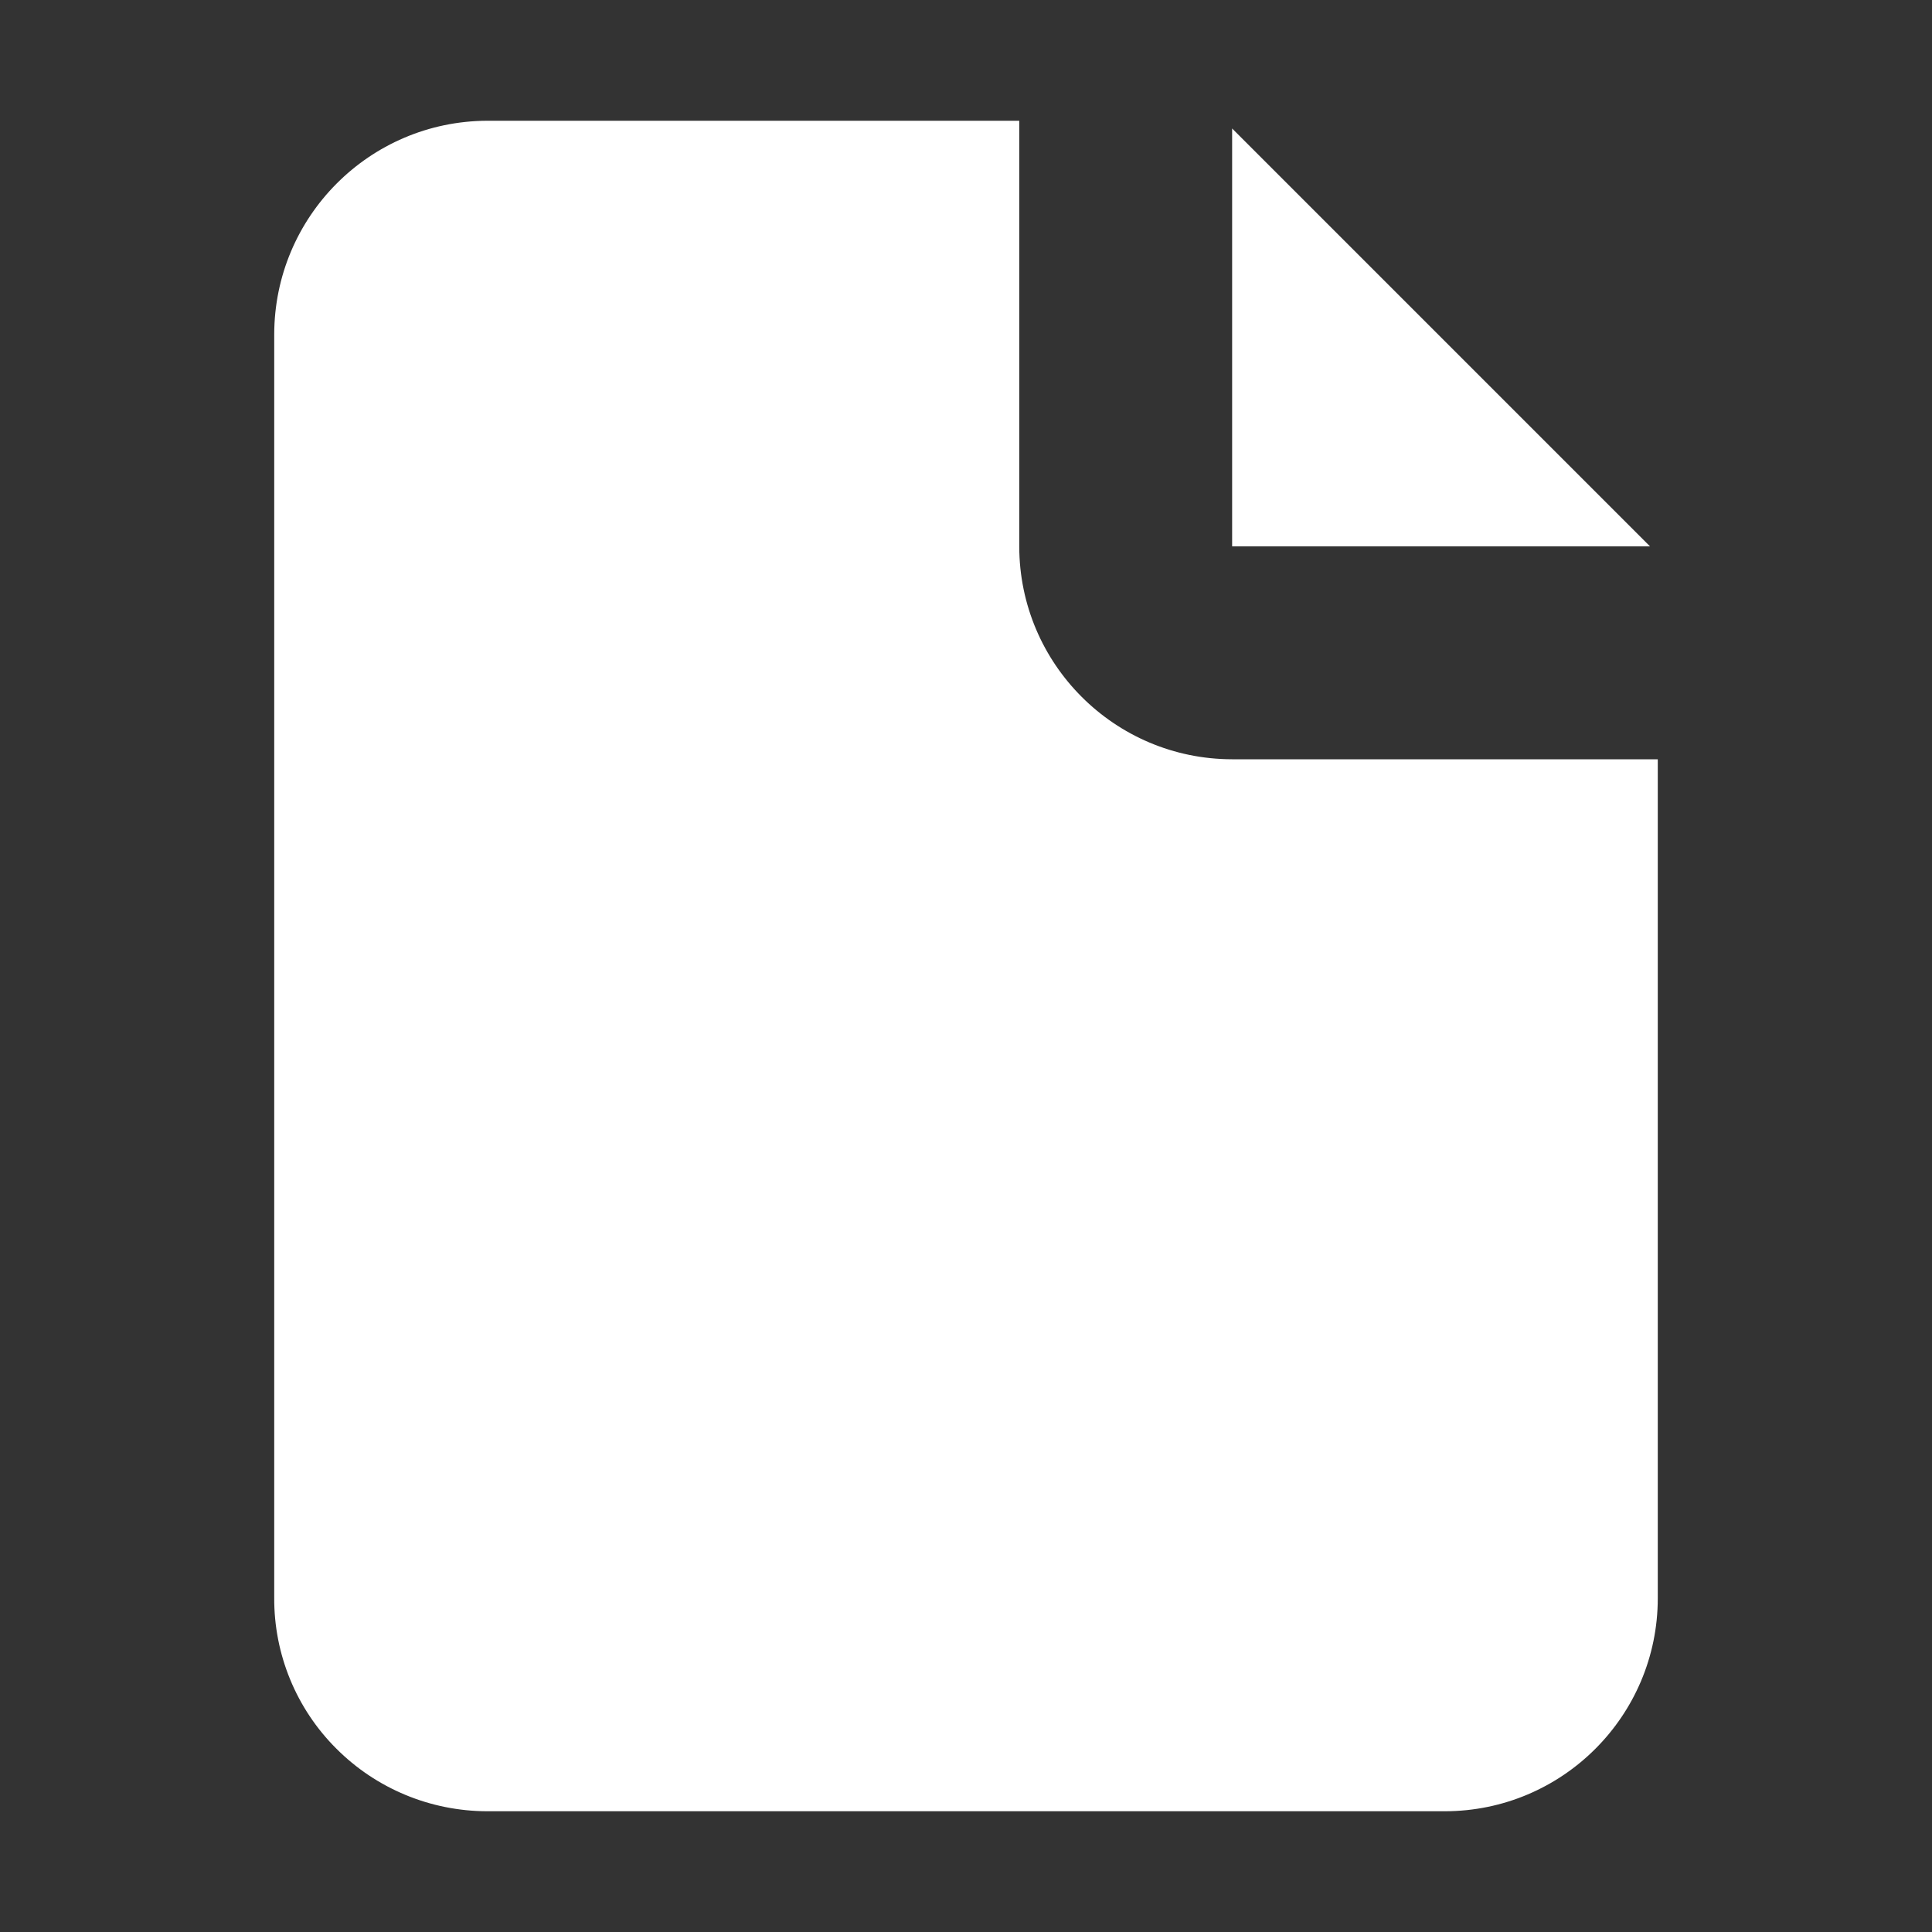 <svg xmlns="http://www.w3.org/2000/svg" width="16" height="16" viewBox="0 0 16 16">
  <rect x="0" y="0" width="16" height="16" fill="#333333" stroke="none"/>
  <path d="M11.966 15H4.034c-.469-.001-.918-.187-1.249-.519-.332-.331-.517-.782-.514-1.251V2.77c.001-.975.788-1.766 1.763-1.77h4.407v3.525c.001.973.79 1.762 1.763 1.763h3.525v6.949c-.001.973-.79 1.762-1.763 1.763zm1.7-10.475h-3.462V1.064l3.46 3.46.002.001z" fill="white"/>
</svg>
